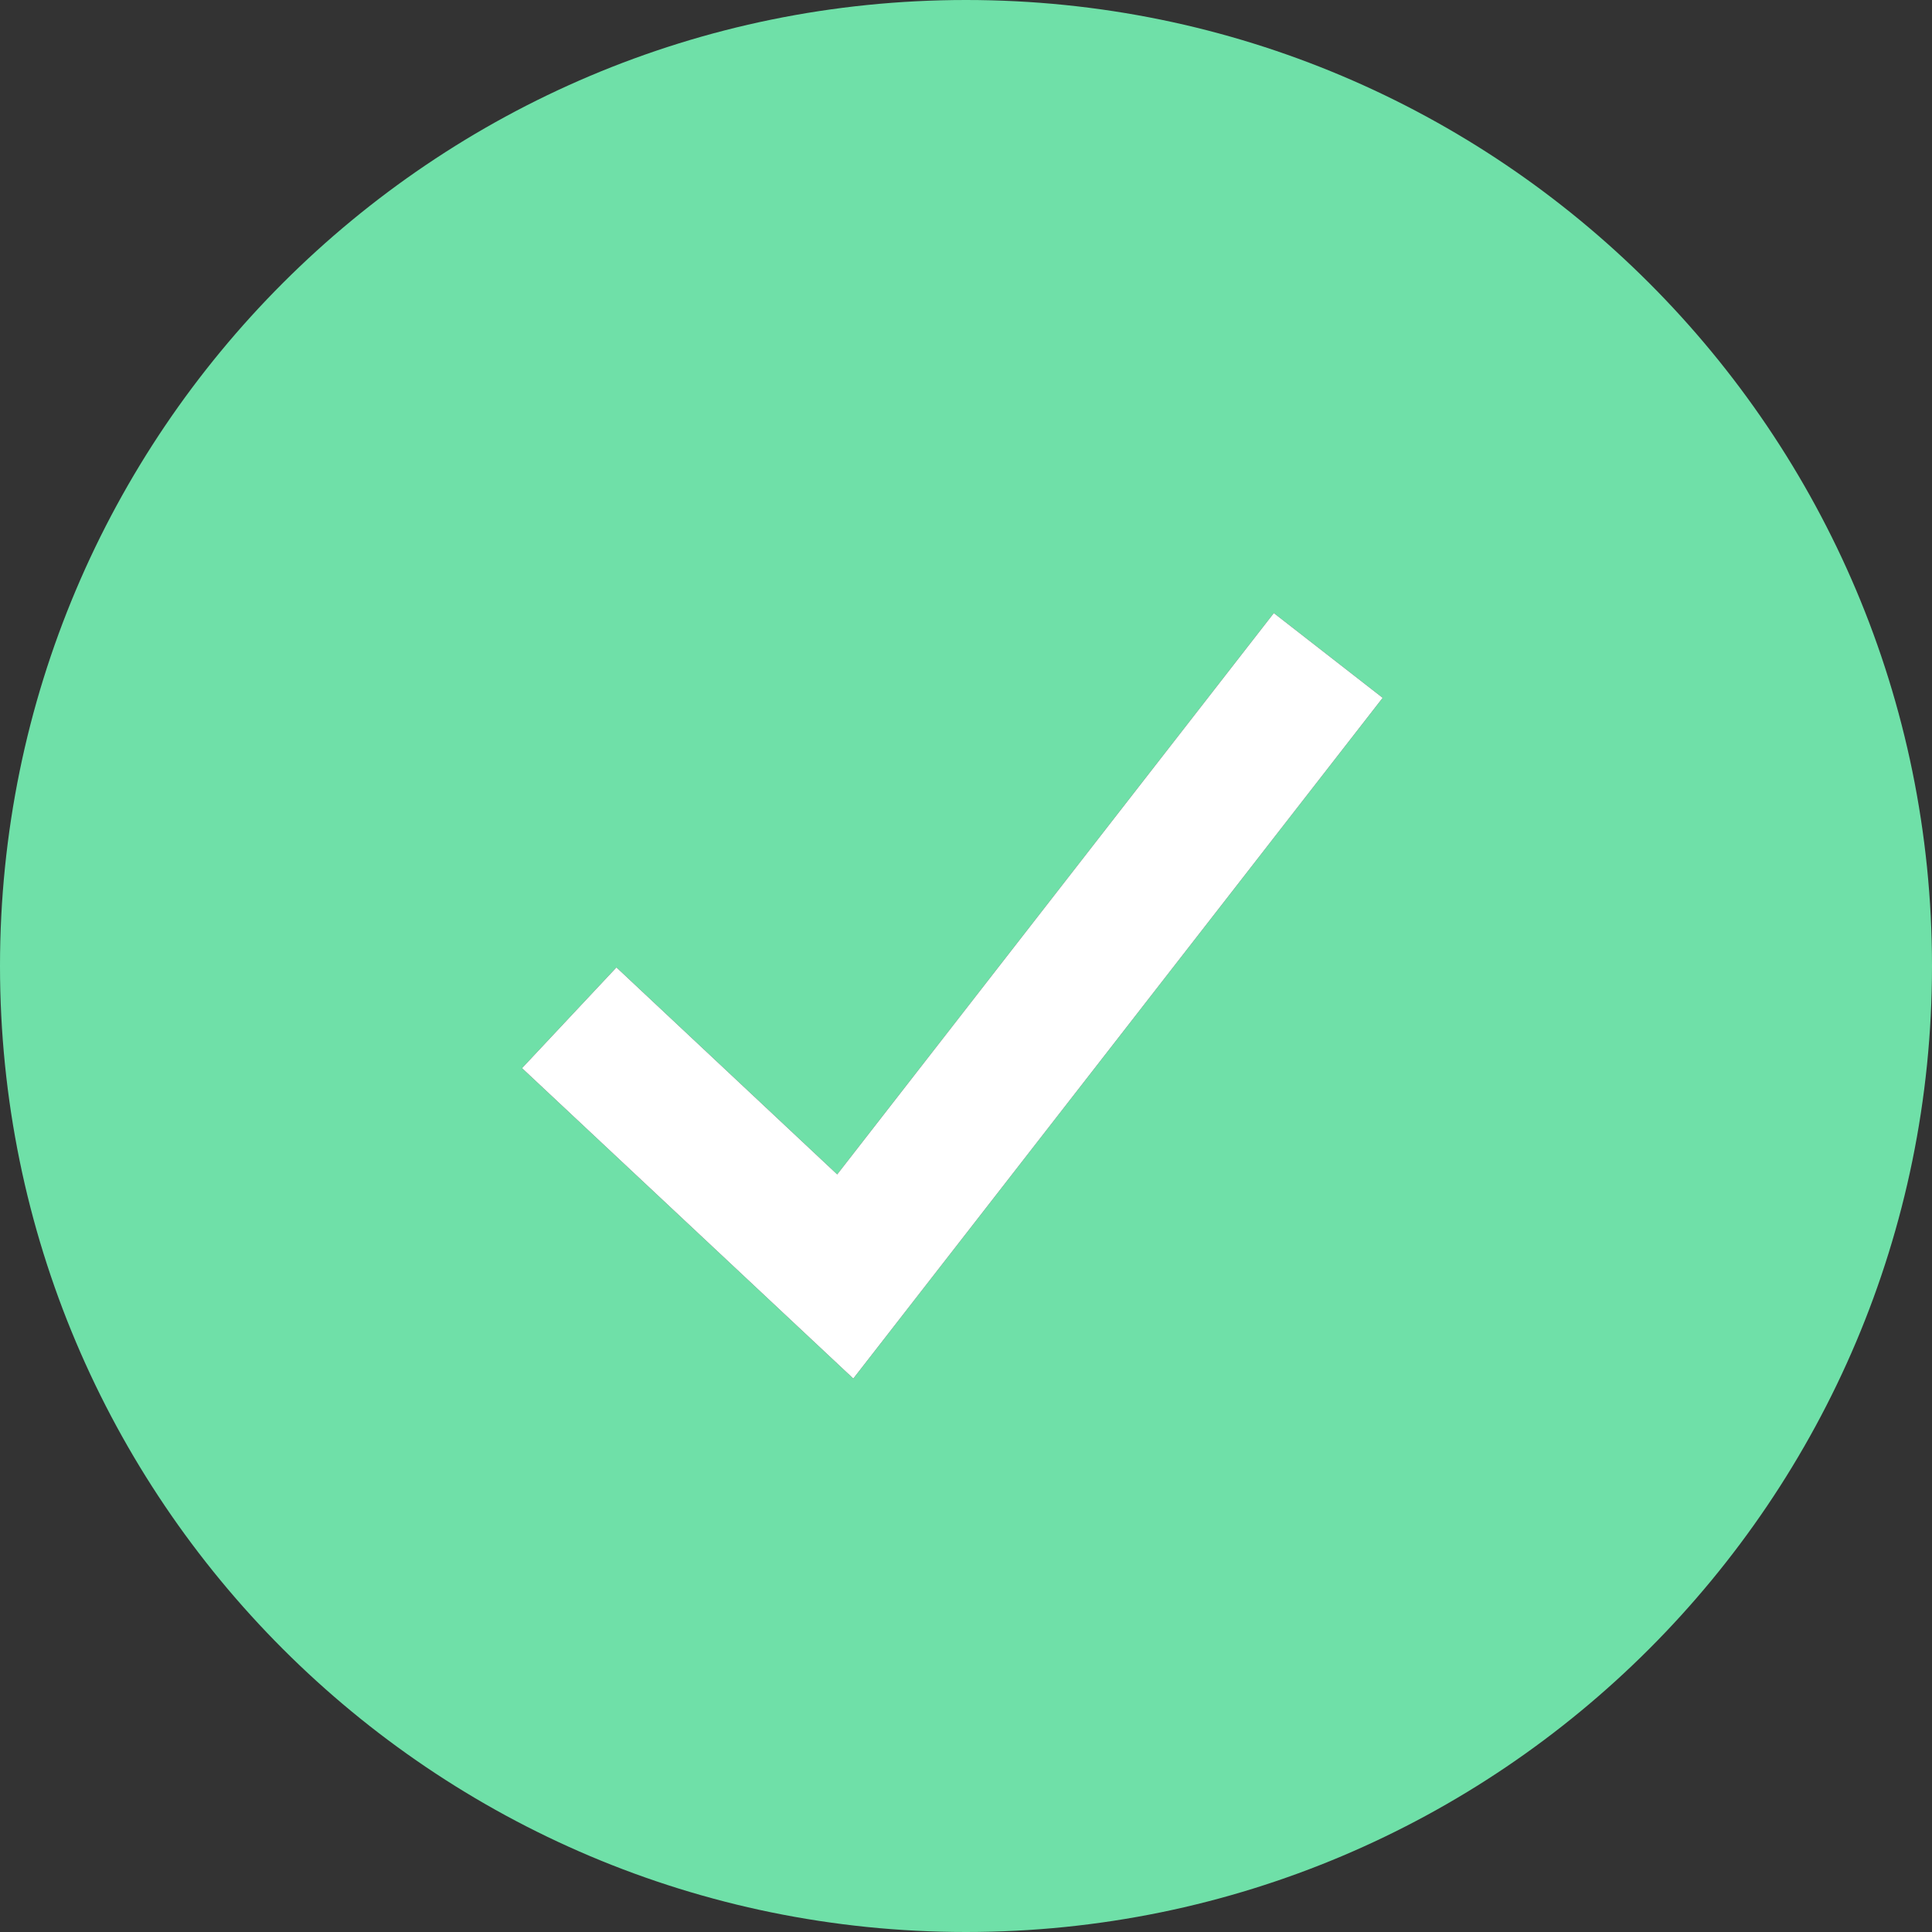 <svg width="15" height="15" viewBox="0 0 15 15" fill="none" xmlns="http://www.w3.org/2000/svg">
<rect x="0" y="0" width="15" height="15" fill="#333333" stroke="none"/>
<path d="M7.5 15C3.358 15 0 11.642 0 7.5C0 3.358 3.358 0 7.5 0C11.642 0 15 3.358 15 7.5C15 11.642 11.642 15 7.5 15ZM4.786 7.511L4.053 8.293L6.625 10.703L10.735 5.418L9.89 4.76L6.5 9.118L4.786 7.511Z" fill="#6FE0A8"/>
<path d="M4.786 7.511L4.053 8.293L6.625 10.703L10.735 5.418L9.89 4.76L6.5 9.118L4.786 7.511Z" fill="white"/>
</svg>
